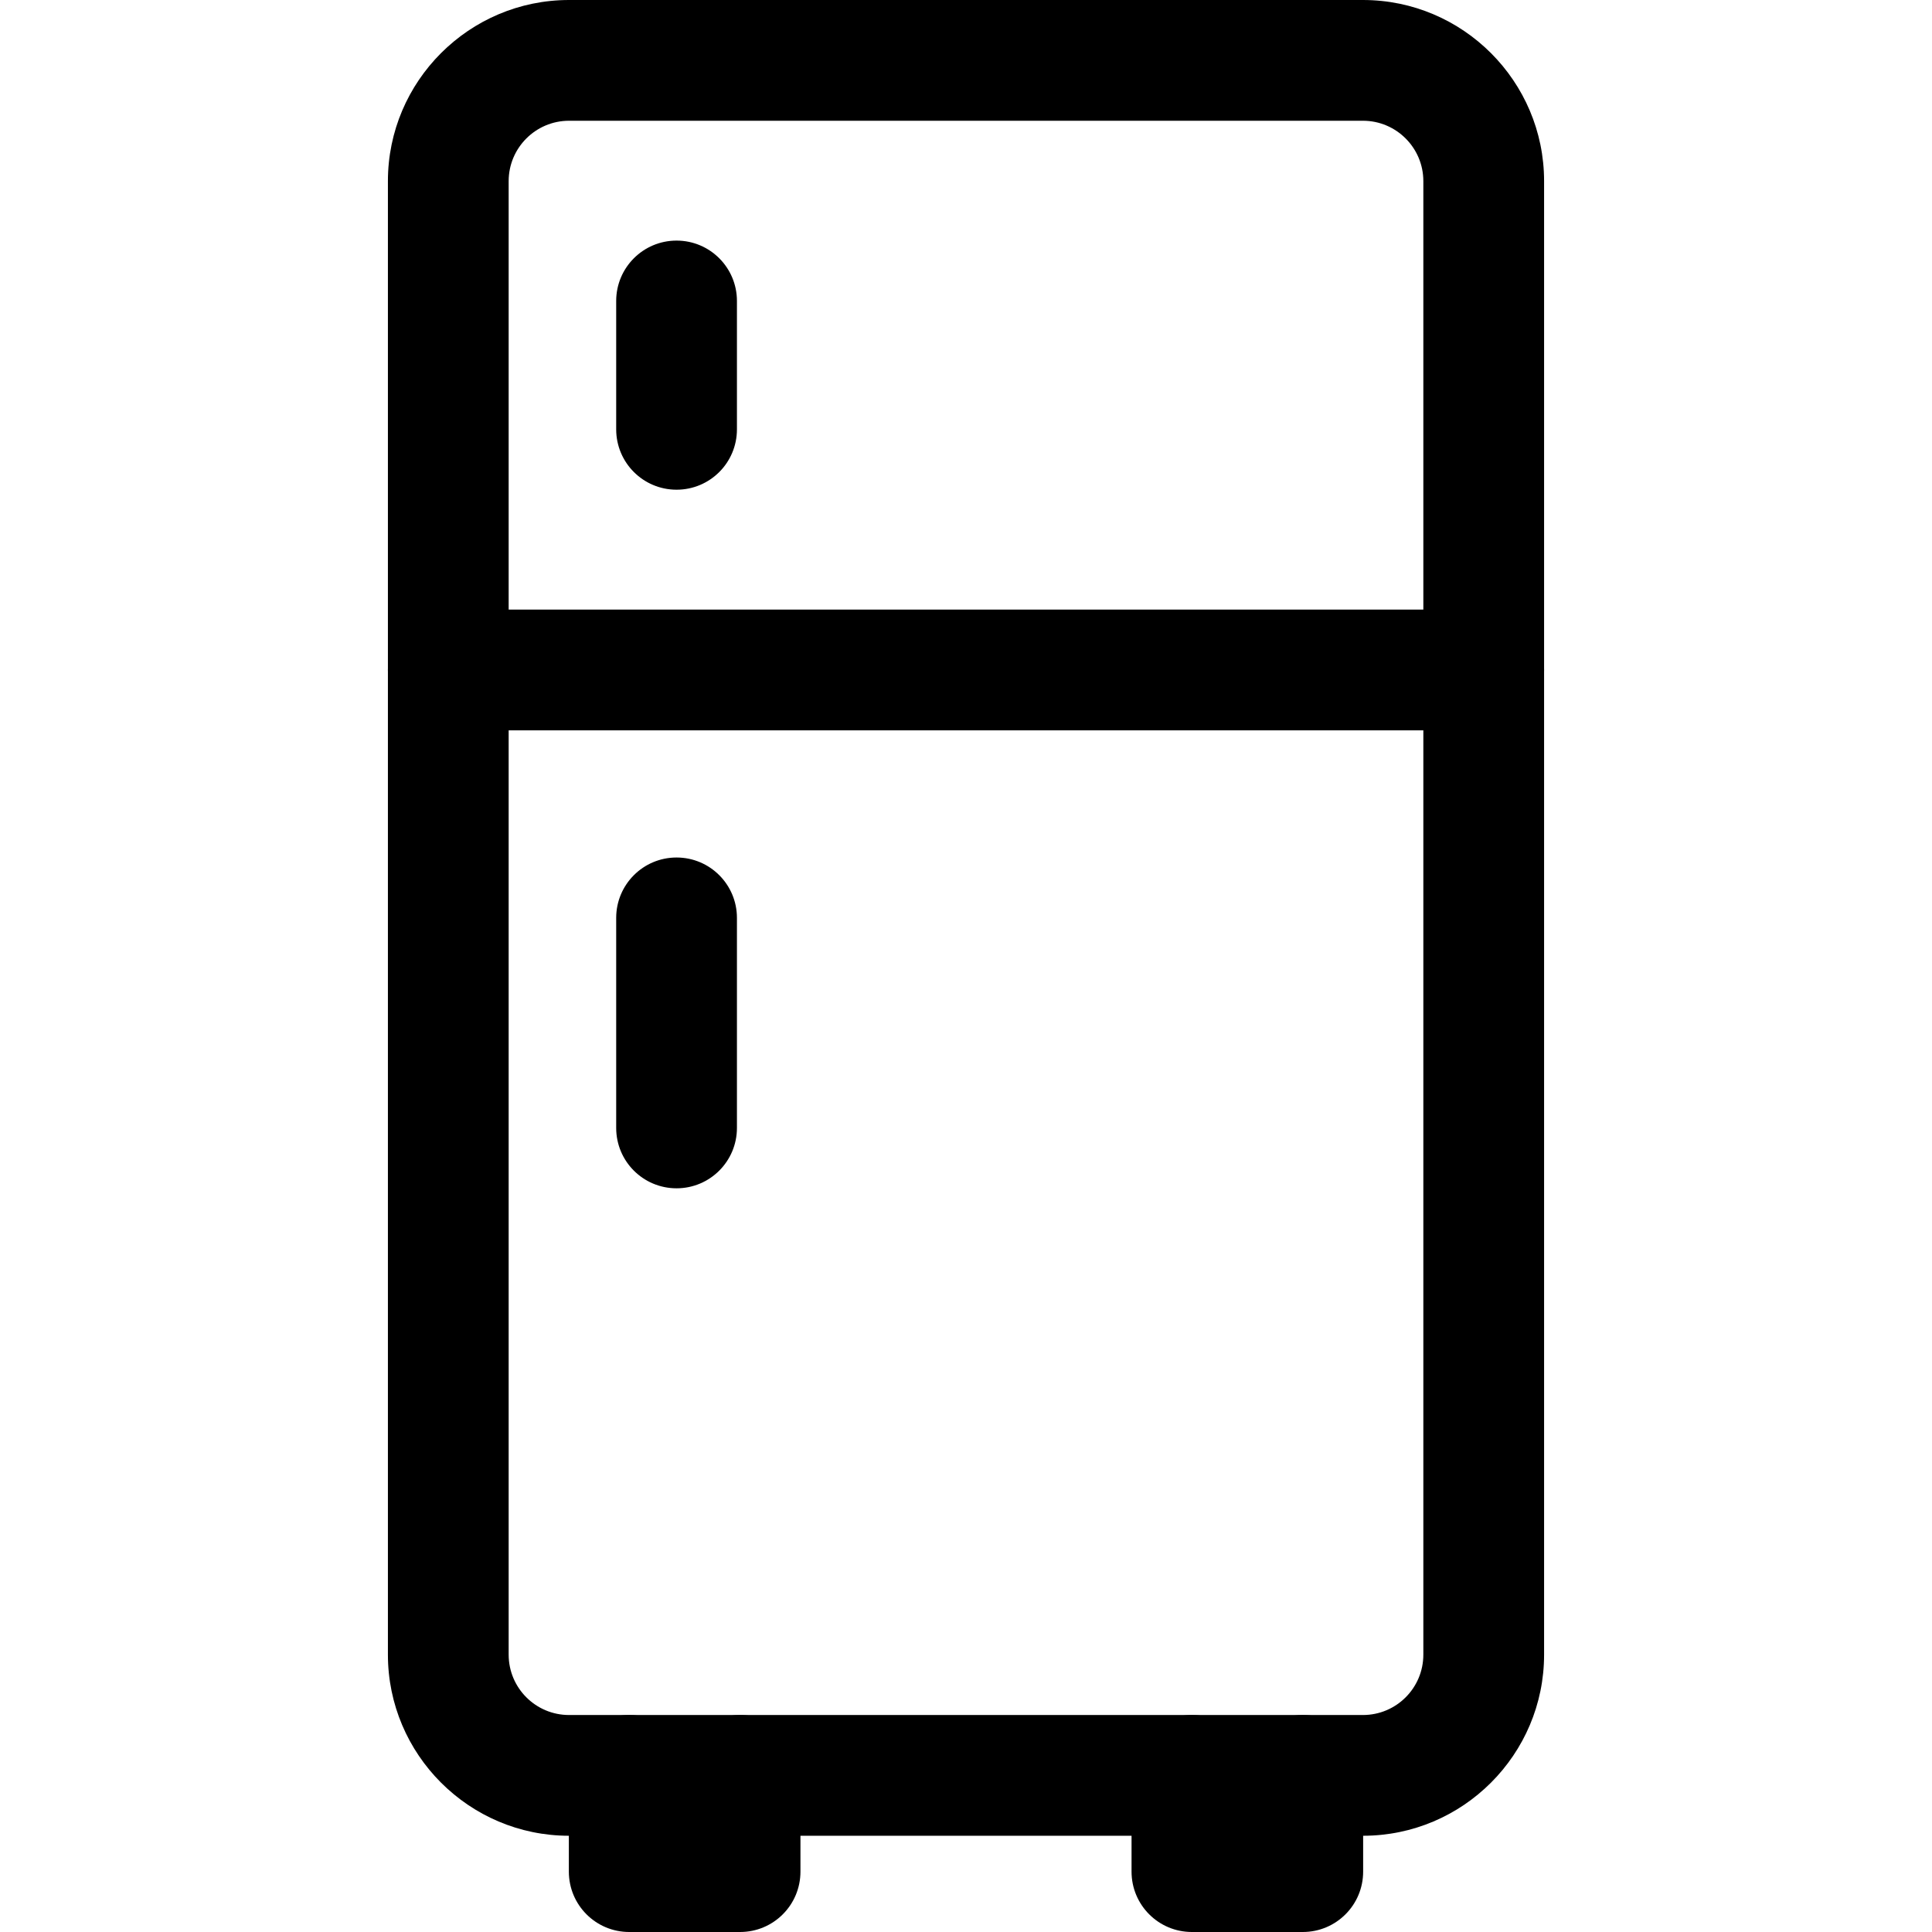 <svg xmlns="http://www.w3.org/2000/svg" viewBox="0 0 32 32"><!--! Font Icona - https://fonticona.com | License - https://fonticona.com/license | Copyright 2022 FontIcona.com --><path d="M22.575,30.406H9.425c-1.654,0-3-1.346-3-3V3c0-1.654,1.346-3,3-3h13.15c1.654,0,3,1.346,3,3v24.406C25.575,29.061,24.229,30.406,22.575,30.406z M9.425,2c-0.552,0-1,0.449-1,1v24.406c0,0.552,0.448,1,1,1h13.15c0.552,0,1-0.448,1-1V3c0-0.551-0.448-1-1-1H9.425z"/><path d="M24.575,12.097H7.425c-0.553,0-1-0.448-1-1s0.447-1,1-1h17.15c0.553,0,1,0.448,1,1S25.128,12.097,24.575,12.097z"/><path d="M11.206,8.111c-0.553,0-1-0.448-1-1V4.985c0-0.552,0.447-1,1-1s1,0.448,1,1v2.126C12.206,7.664,11.759,8.111,11.206,8.111z"/><path d="M11.206,19.682c-0.553,0-1-0.447-1-1v-3.479c0-0.552,0.447-1,1-1s1,0.448,1,1v3.479C12.206,19.234,11.759,19.682,11.206,19.682z"/><path d="M12.258,32h-1.836c-0.553,0-1-0.447-1-1v-1.594c0-0.553,0.447-1,1-1c0.411,0,0.765,0.248,0.918,0.603c0.153-0.354,0.507-0.603,0.918-0.603c0.553,0,1,0.447,1,1V31C13.258,31.553,12.811,32,12.258,32z"/><path d="M21.578,32h-1.836c-0.553,0-1-0.447-1-1v-1.594c0-0.553,0.447-1,1-1c0.411,0,0.765,0.248,0.918,0.603c0.153-0.354,0.507-0.603,0.918-0.603c0.553,0,1,0.447,1,1V31C22.578,31.553,22.131,32,21.578,32z"/></svg>
